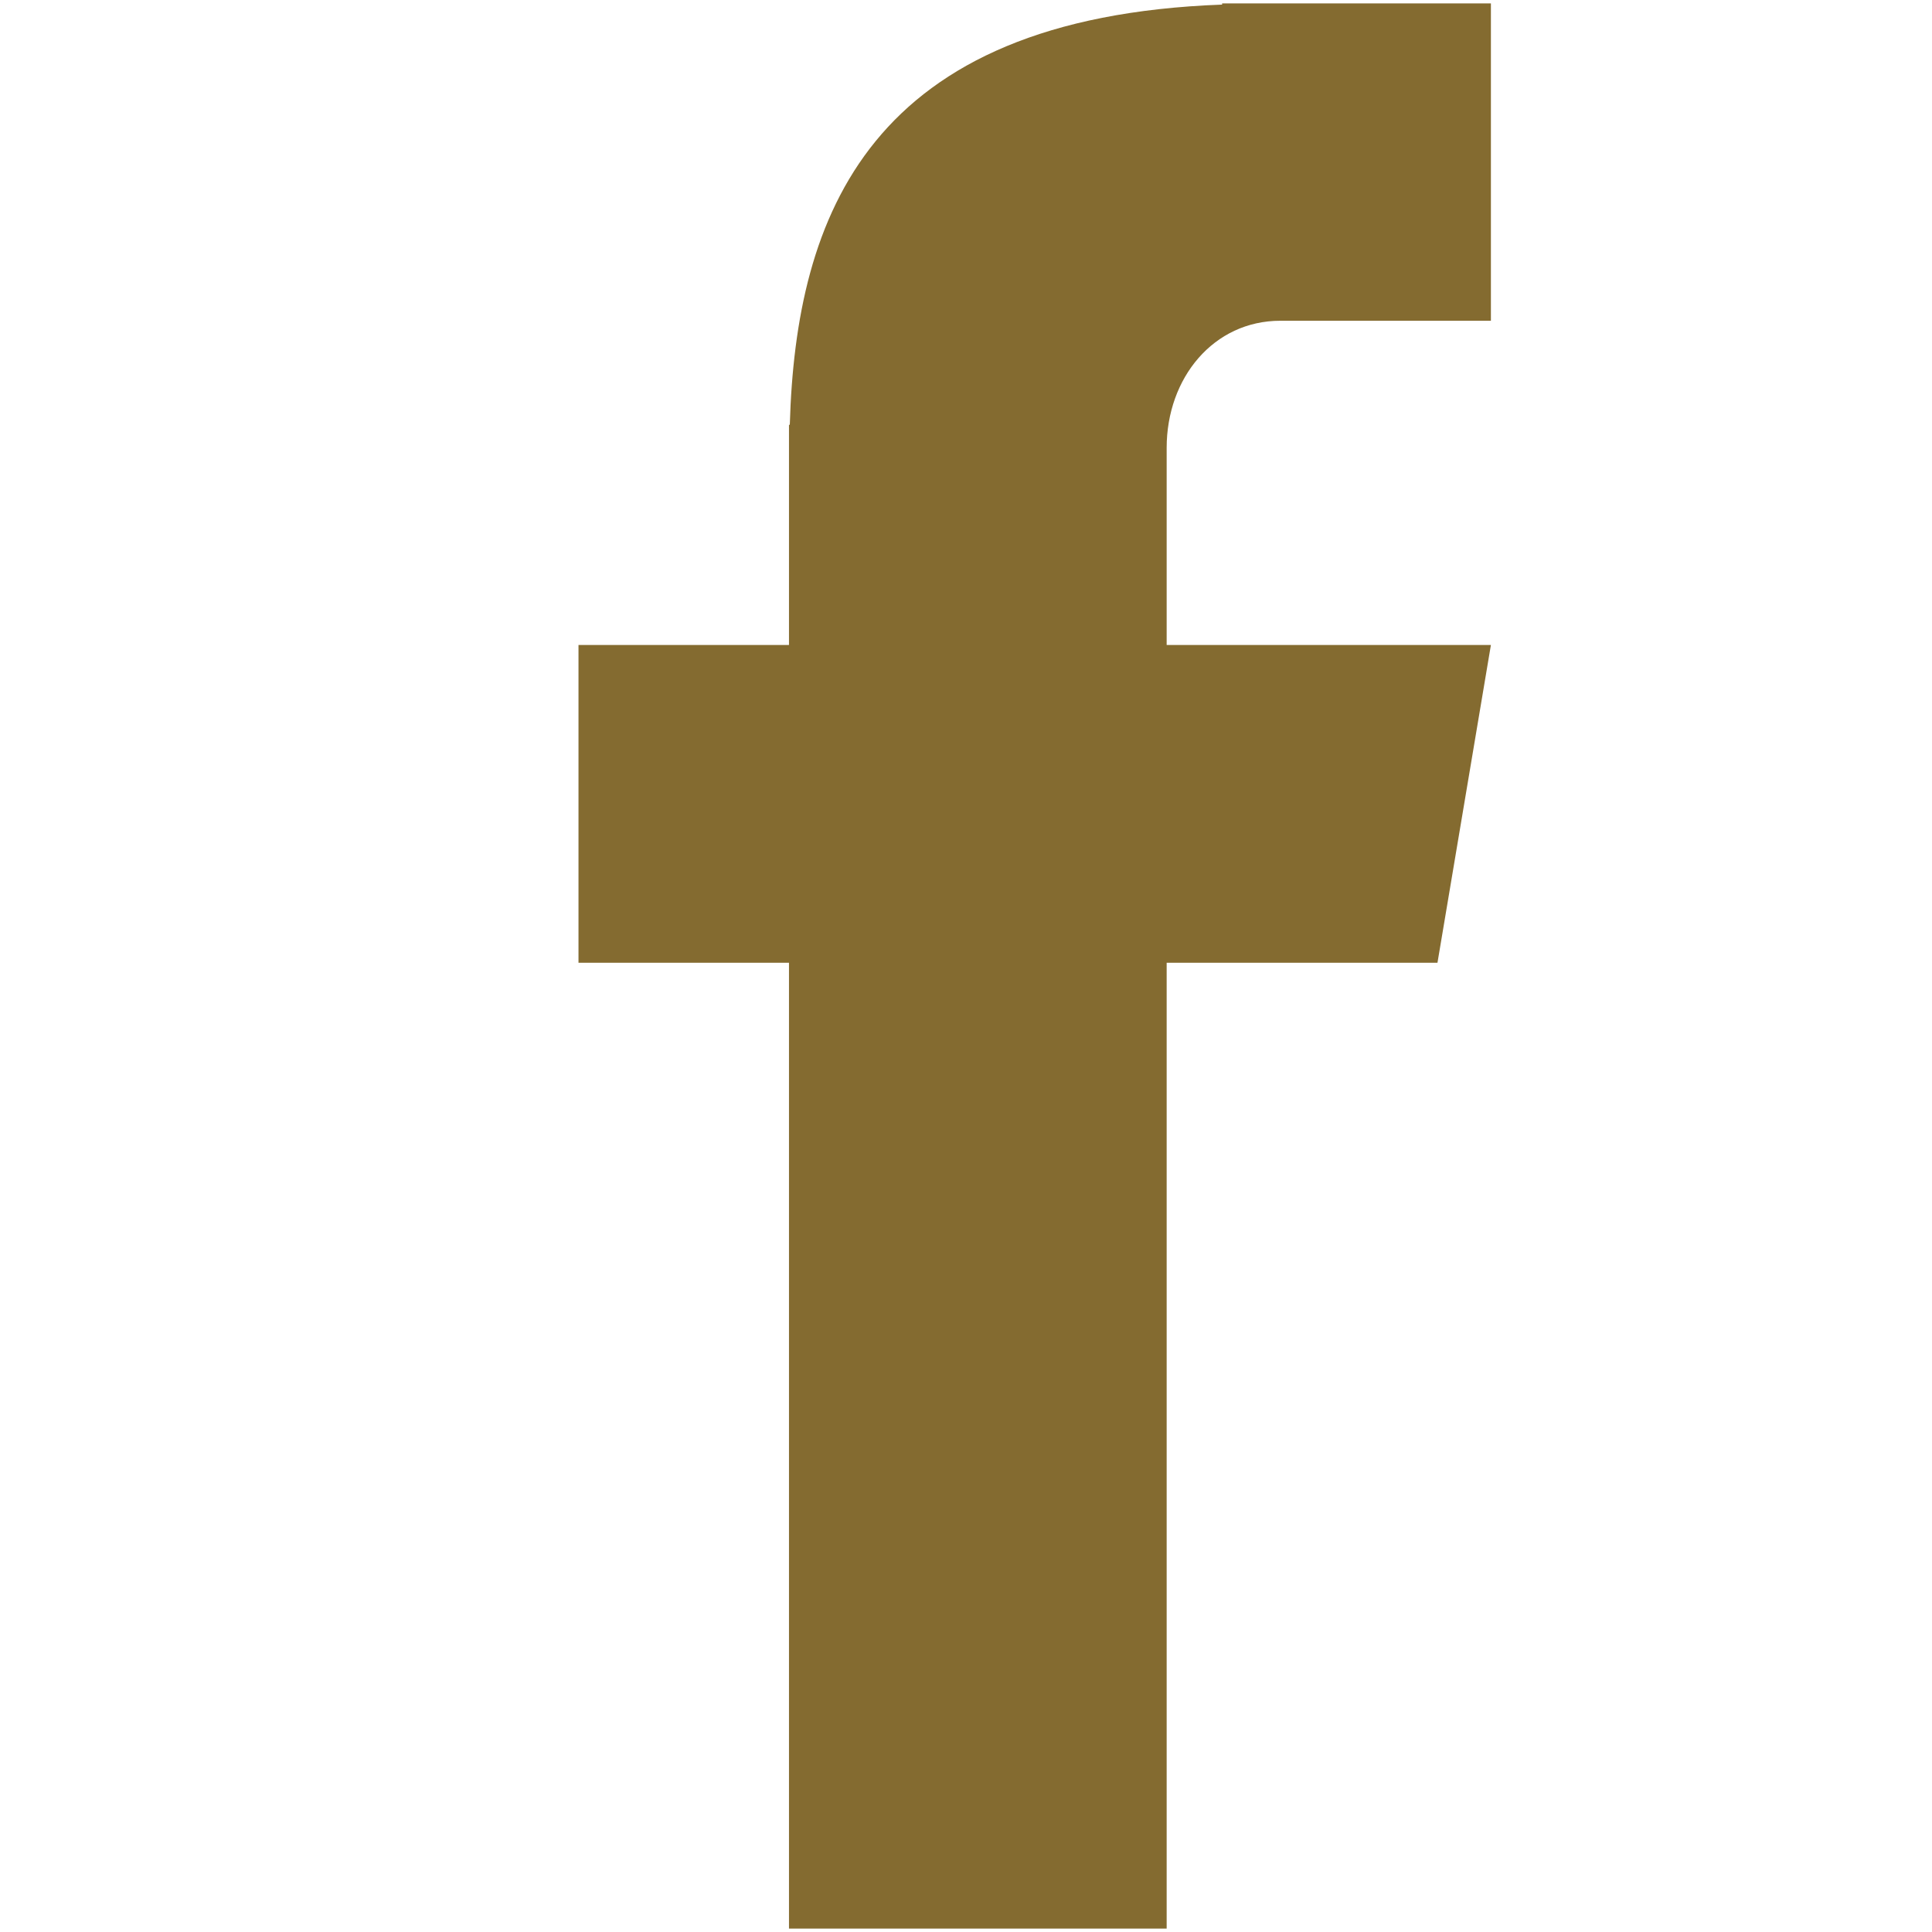 <svg xmlns="http://www.w3.org/2000/svg" xmlns:xlink="http://www.w3.org/1999/xlink" width="1080" zoomAndPan="magnify" viewBox="0 0 810 810" height="1080" preserveAspectRatio="xMidYMid meet" version="1.0"><defs><clipPath id="9c7b13f973"><path d="M 242.535 1 L 625.035 1 L 625.035 809 L 242.535 809 Z M 242.535 1 " clip-rule="nonzero"/></clipPath></defs><g clip-path="url(#9c7b13f973)"><path fill="#846b30" d="M 536.816 134.477 L 625.07 134.477 L 625.07 1.422 L 512.379 1.422 L 512.379 1.93 C 364.219 7.359 333.672 90.352 331.125 178.094 L 330.785 178.094 L 330.785 270.418 L 242.535 270.418 L 242.535 403.641 L 330.785 403.641 L 330.785 808.578 L 489.129 808.578 L 489.129 403.641 L 602.668 403.641 L 625.07 270.418 L 489.129 270.418 L 489.129 187.766 C 489.129 158.406 508.816 134.477 536.816 134.477 Z M 536.816 134.477 " fill-opacity="1" fill-rule="nonzero"/></g></svg>